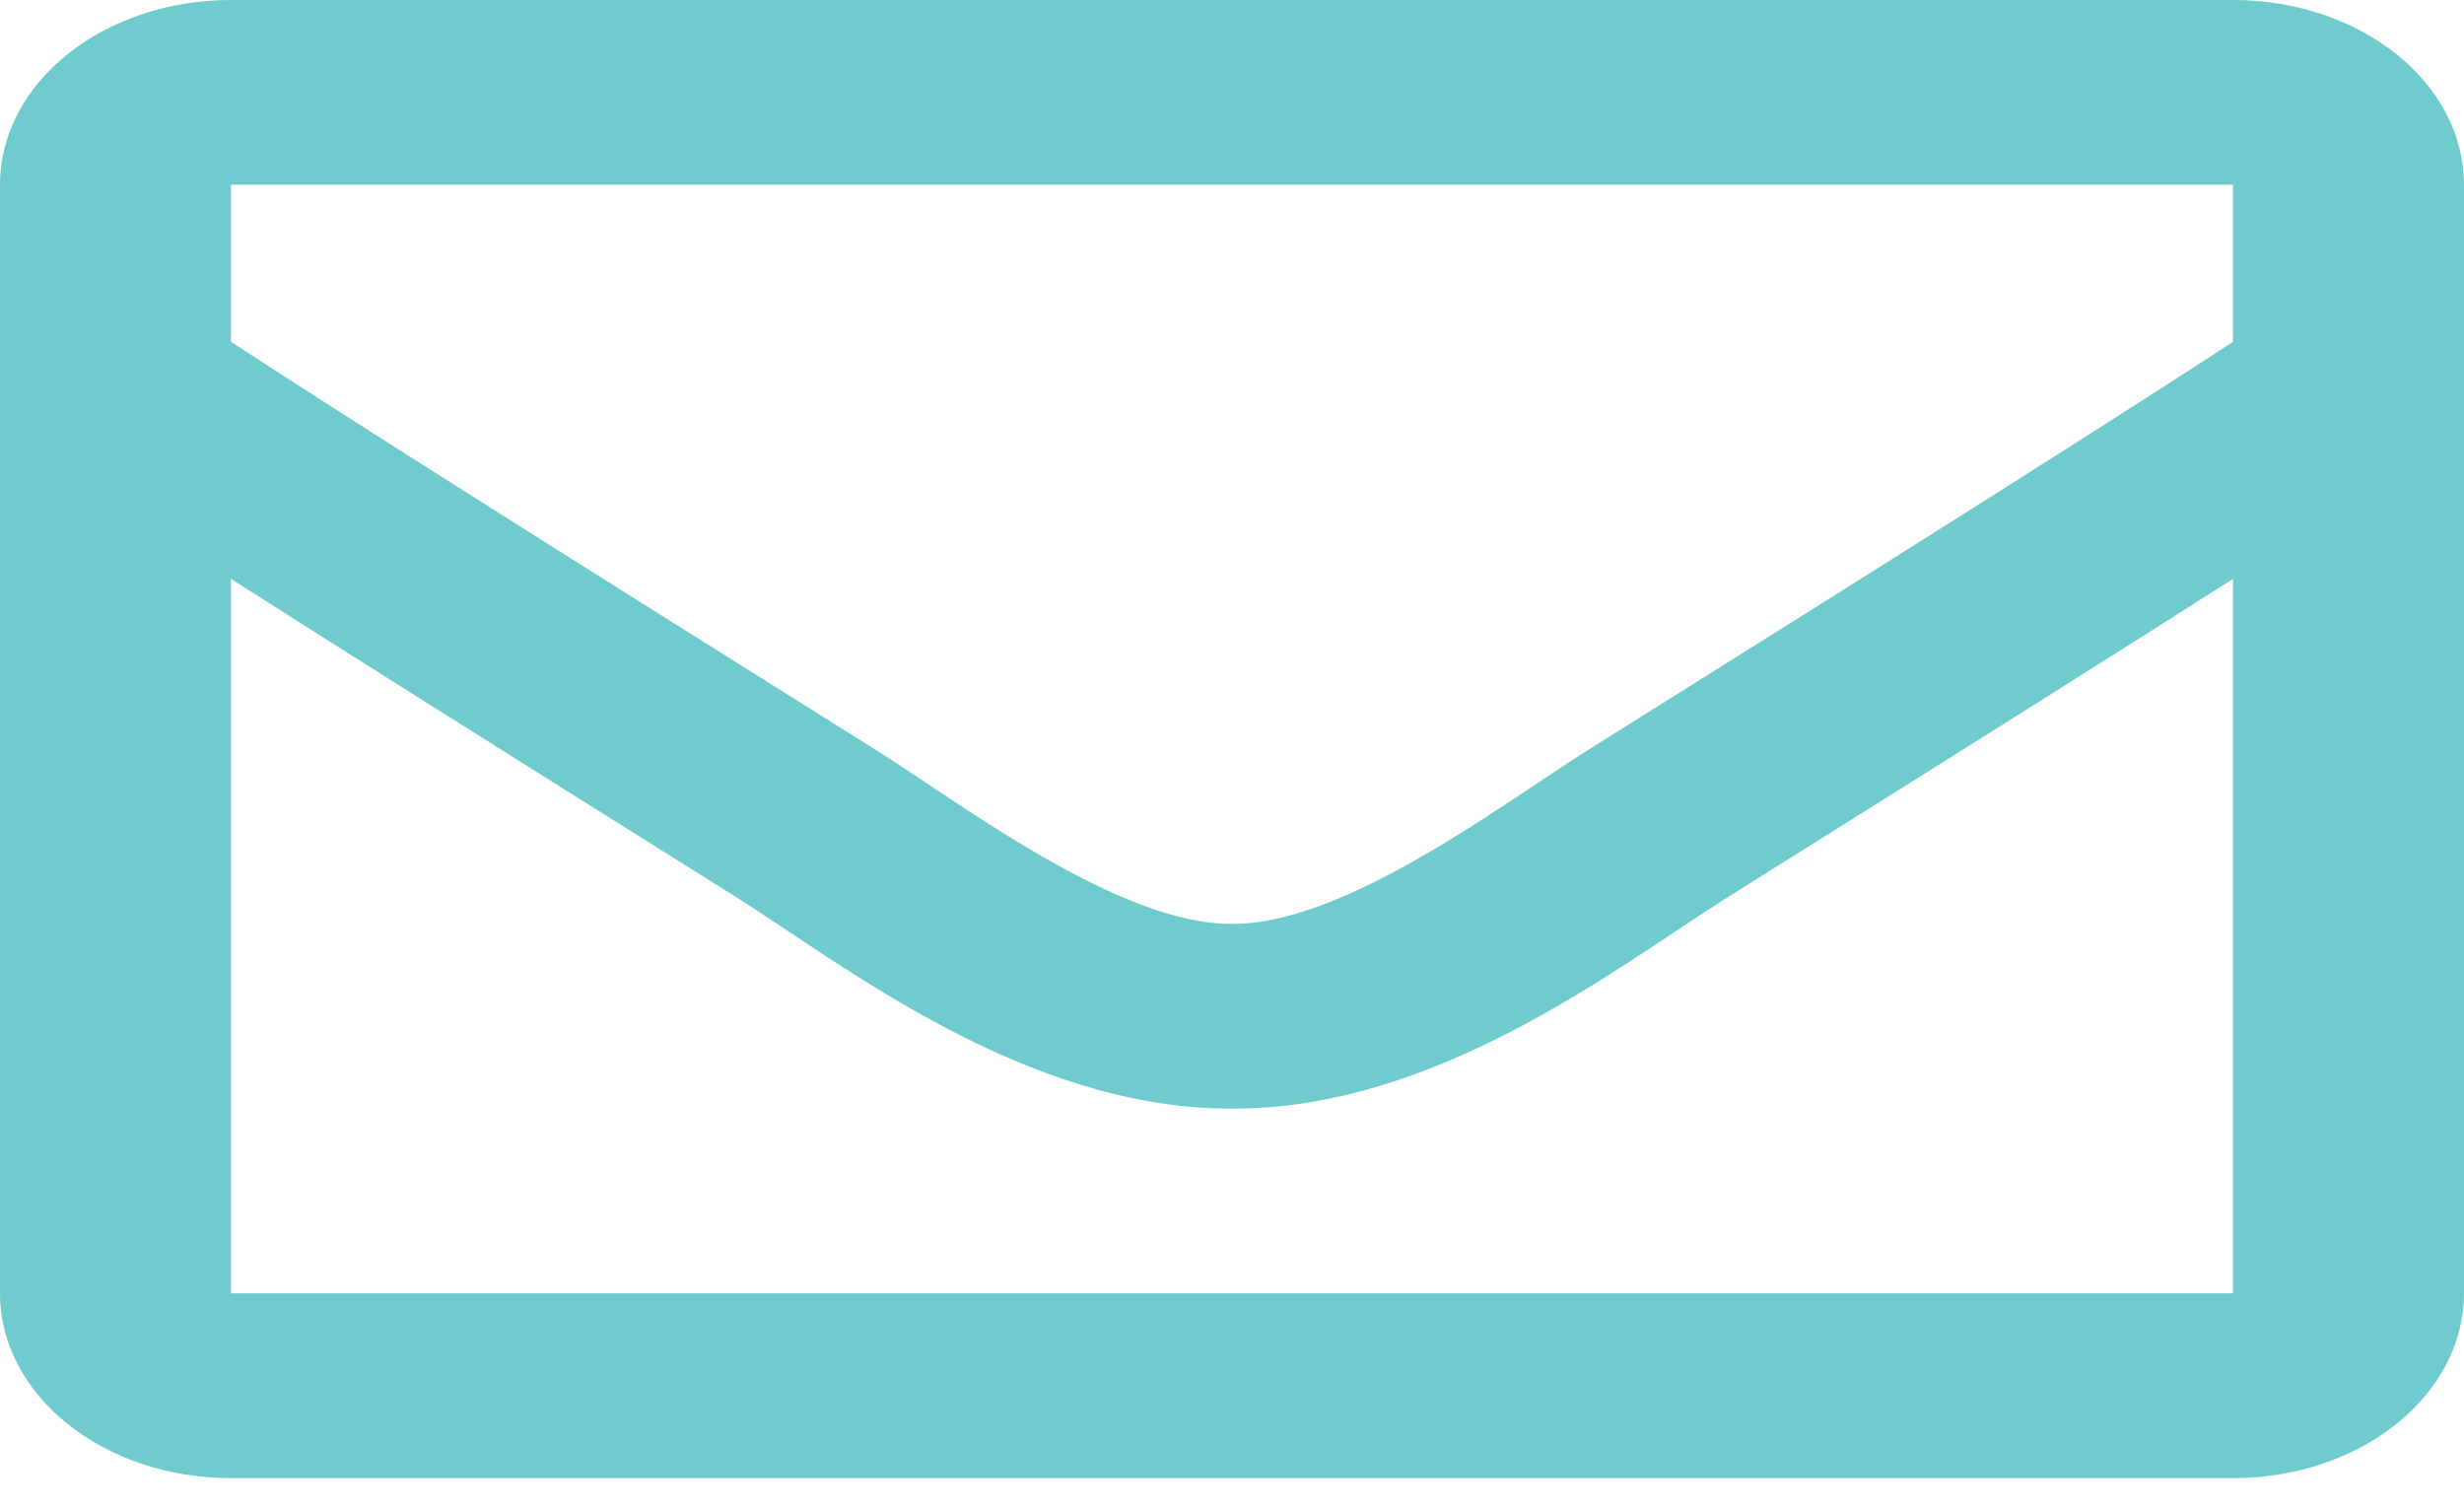 <svg width="31" height="19" viewBox="0 0 31 19" fill="none" xmlns="http://www.w3.org/2000/svg">
<path d="M28.094 0H2.906C1.301 0 0 1.041 0 2.324V16.271C0 17.555 1.301 18.596 2.906 18.596H28.094C29.699 18.596 31 17.555 31 16.271V2.324C31 1.041 29.699 0 28.094 0ZM28.094 2.324V4.3C26.736 5.185 24.572 6.56 19.945 9.457C18.925 10.099 16.905 11.64 15.5 11.622C14.095 11.64 12.074 10.098 11.055 9.457C6.429 6.56 4.264 5.185 2.906 4.3V2.324H28.094ZM2.906 16.271V7.283C4.294 8.167 6.261 9.407 9.26 11.285C10.583 12.118 12.901 13.958 15.5 13.947C18.086 13.958 20.375 12.145 21.739 11.286C24.738 9.408 26.706 8.167 28.094 7.283V16.271H2.906Z" fill="#70CBCE"/>
</svg>

